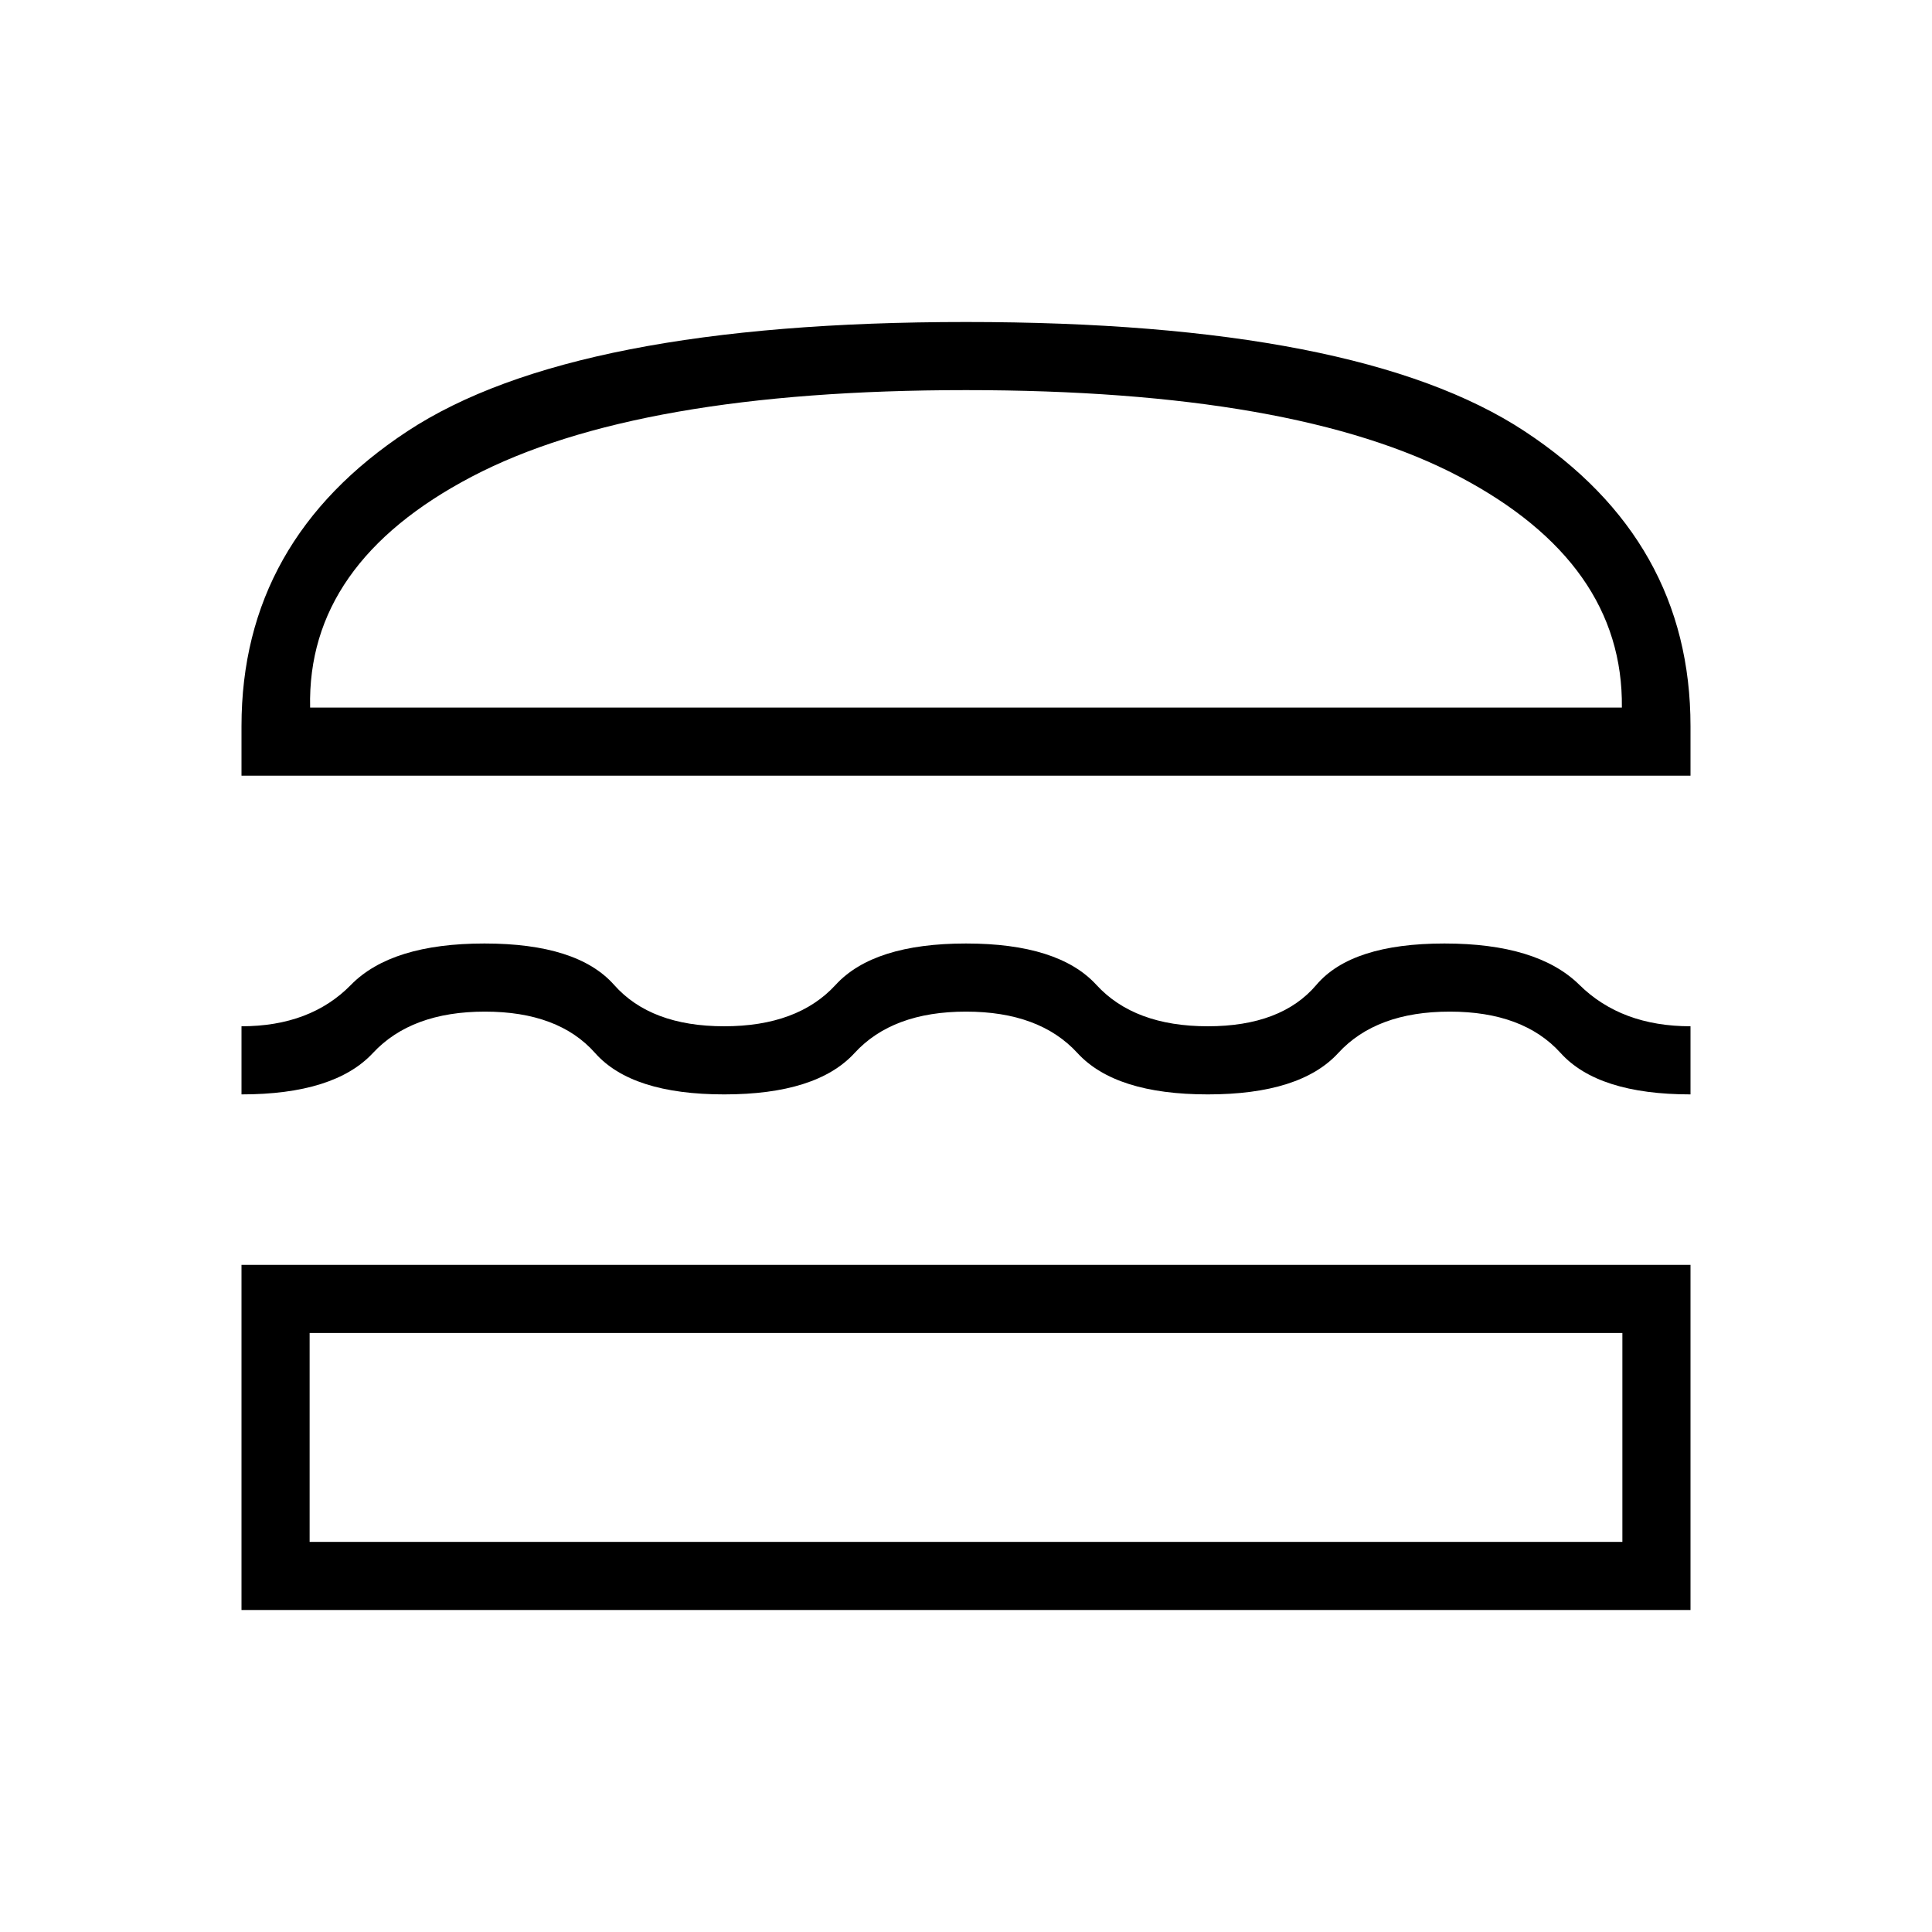 <svg xmlns="http://www.w3.org/2000/svg" height="40" viewBox="0 -960 960 960" width="40"><path d="M120-160v-171.49h720V-160H120Zm33.85-137.64v103.79h652.3v-103.79h-652.3ZM480-457.33q-36.51 0-55.36 20.56-18.85 20.57-64.79 20.57-45.95 0-64.16-20.57-18.2-20.56-54.72-20.56-36.51 0-55.67 20.56-19.16 20.57-65.3 20.57v-33.85q34.26 0 54.38-20.57 20.13-20.56 66.34-20.56 46.2 0 64.41 20.56 18.2 20.57 54.72 20.57 36.51 0 55.36-20.57 18.84-20.56 64.79-20.56t64.79 20.56q18.85 20.57 55.36 20.57 36.52 0 53.95-20.57 17.44-20.56 63.64-20.56 46.21 0 67.06 20.56 20.86 20.57 55.2 20.57v33.85q-45.95 0-64.54-20.57-18.59-20.56-55.1-20.56-36.51 0-55.39 20.56-18.87 20.57-64.82 20.57-45.94 0-64.79-20.57-18.85-20.56-55.36-20.56ZM120-574.56v-24.62q0-92.28 82.45-146.55Q284.9-800 480-800q195.1 0 277.55 54.27Q840-691.46 840-599.18v24.62H120Zm360-191.59q-163.59 0-245.58 43-81.98 43-80.32 114.74h651.8q.84-71.74-80.73-114.74-81.58-43-245.17-43Zm0 468.51Zm0-310.77Z"/></svg>